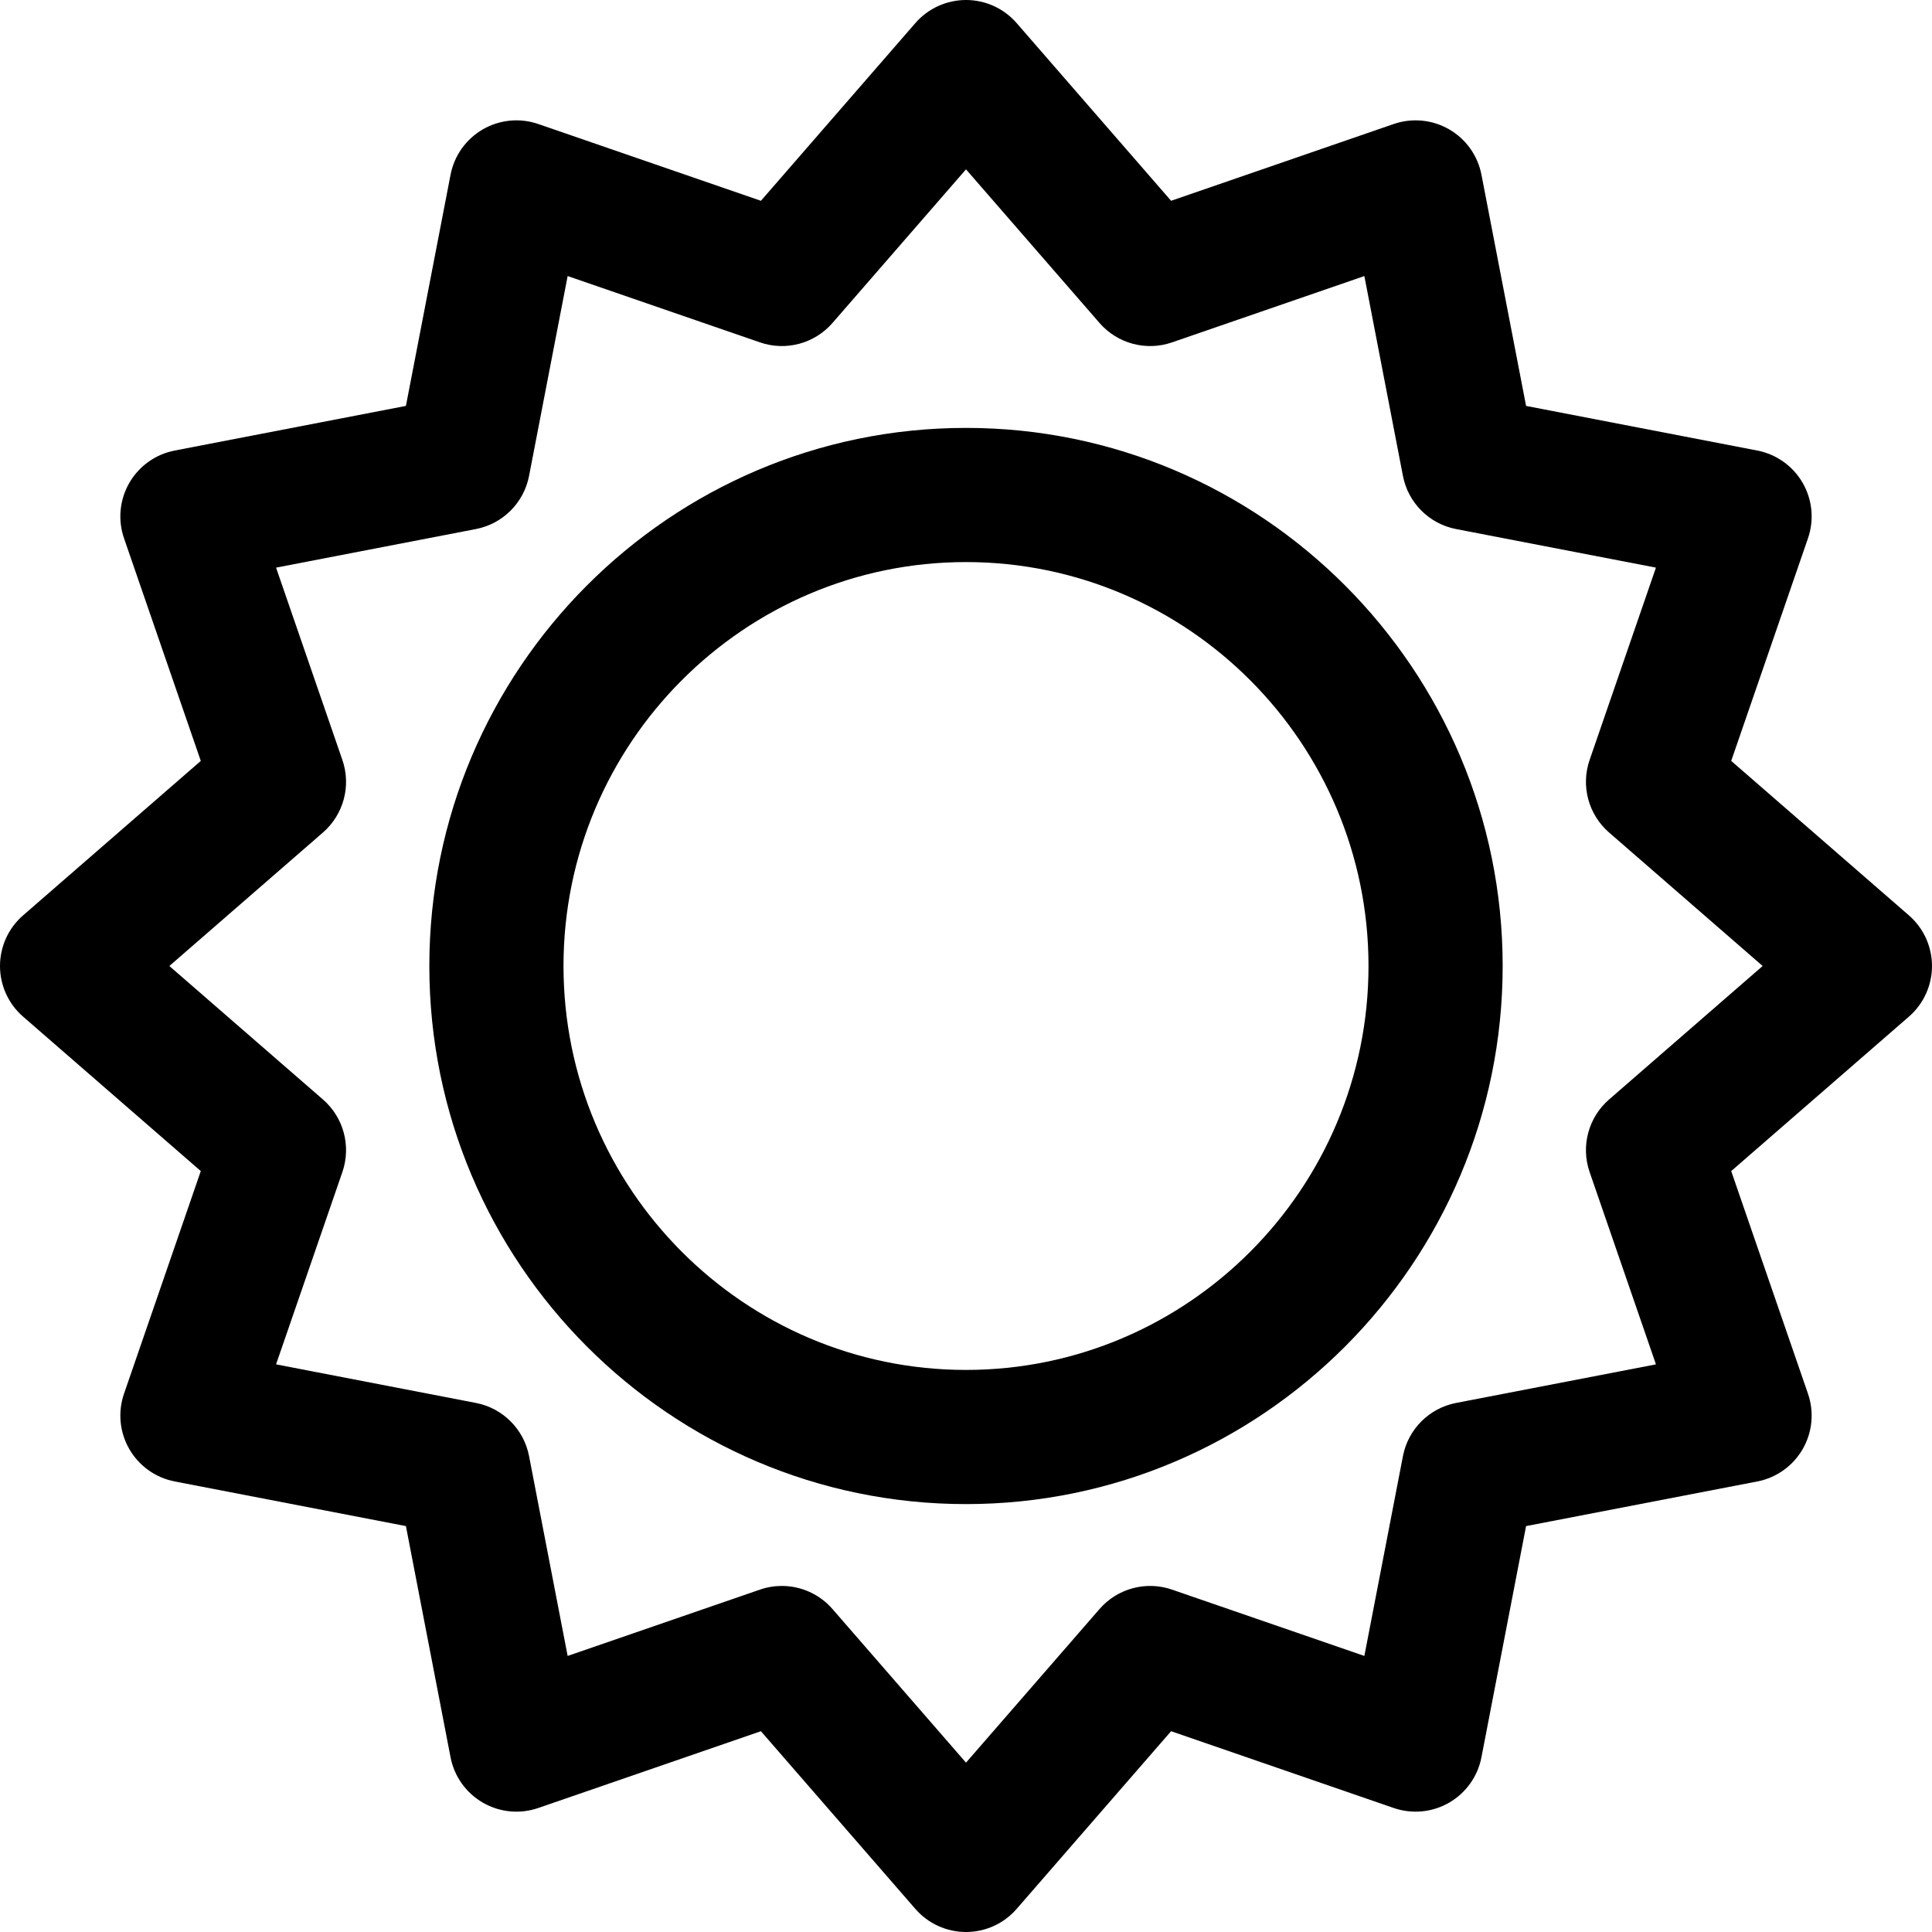 <?xml version="1.0" encoding="iso-8859-1"?>
<!-- Generator: Adobe Illustrator 18.0.0, SVG Export Plug-In . SVG Version: 6.00 Build 0)  -->
<!DOCTYPE svg PUBLIC "-//W3C//DTD SVG 1.1//EN" "http://www.w3.org/Graphics/SVG/1.1/DTD/svg11.dtd">
<svg version="1.1" id="Capa_1" xmlns="http://www.w3.org/2000/svg" xmlns:xlink="http://www.w3.org/1999/xlink" x="0px" y="0px"
	 viewBox="0 0 297 297" style="enable-background:new 0 0 297 297;" xml:space="preserve">
<g>
	<path d="M148.497,65.78C103.008,65.78,66,102.889,66,148.5s37.008,82.72,82.497,82.72c45.492,0,82.503-37.108,82.503-82.72
		S193.989,65.78,148.497,65.78z M148.497,210.595c-34.116,0-61.872-27.856-61.872-62.095s27.756-62.095,61.872-62.095
		c34.12,0,61.878,27.856,61.878,62.095S182.617,210.595,148.497,210.595z"/>
	<path d="M293.452,140.717l-27.319-23.745l11.802-34.223c0.976-2.826,0.676-5.935-0.819-8.523c-1.495-2.587-4.04-4.398-6.974-4.965
		L234.6,62.4l-6.861-35.541c-0.566-2.936-2.378-5.479-4.965-6.975c-2.589-1.494-5.697-1.793-8.523-0.82l-34.223,11.803
		L156.284,3.548C154.325,1.294,151.486,0,148.5,0s-5.825,1.294-7.784,3.548l-23.743,27.319L82.75,19.065
		c-2.825-0.975-5.934-0.676-8.523,0.82c-2.587,1.496-4.398,4.039-4.965,6.975L62.4,62.399l-35.542,6.861
		c-2.935,0.566-5.479,2.378-6.974,4.965c-1.495,2.589-1.795,5.697-0.82,8.522l11.803,34.226L3.548,140.717
		C1.294,142.675,0,145.514,0,148.5s1.294,5.825,3.548,7.783l27.319,23.743l-11.803,34.226c-0.975,2.825-0.675,5.934,0.82,8.522
		c1.495,2.587,4.04,4.398,6.974,4.965L62.4,234.6l6.861,35.541c0.566,2.936,2.378,5.479,4.966,6.975s5.697,1.797,8.522,0.82
		l34.223-11.803l23.743,27.319c1.959,2.254,4.798,3.548,7.784,3.548s5.825-1.294,7.784-3.548l23.743-27.319l34.223,11.803
		c2.826,0.975,5.934,0.676,8.523-0.82c2.587-1.496,4.398-4.039,4.965-6.975l6.861-35.54l35.542-6.861
		c2.935-0.566,5.478-2.378,6.974-4.965c1.495-2.589,1.795-5.697,0.82-8.522l-11.803-34.226l27.319-23.743
		c2.254-1.958,3.548-4.797,3.548-7.783S295.706,142.675,293.452,140.717z M247.35,169.025c-3.174,2.76-4.355,7.17-2.984,11.145
		l10.197,29.569l-30.722,5.931c-4.138,0.799-7.372,4.034-8.171,8.171l-5.931,30.721l-29.566-10.196
		c-3.977-1.375-8.387-0.19-11.146,2.983L148.5,270.967l-20.526-23.617c-1.995-2.295-4.854-3.548-7.786-3.548
		c-1.123,0-2.259,0.184-3.36,0.564l-29.566,10.196l-5.932-30.722c-0.799-4.138-4.033-7.373-8.171-8.171l-30.721-5.93l10.197-29.569
		c1.371-3.976,0.189-8.386-2.984-11.145L26.033,148.5l23.617-20.525c3.174-2.76,4.356-7.17,2.984-11.146L42.438,87.26l30.722-5.931
		c4.138-0.799,7.372-4.034,8.171-8.171l5.931-30.721l29.566,10.196c3.979,1.376,8.387,0.191,11.146-2.983L148.5,26.033
		l20.526,23.617c2.76,3.175,7.17,4.357,11.146,2.983l29.566-10.196l5.931,30.722c0.799,4.138,4.033,7.373,8.171,8.171l30.722,5.93
		l-10.196,29.566c-1.372,3.976-0.191,8.387,2.983,11.146l23.617,20.527L247.35,169.025z"/>
</g>
<g>
</g>
<g>
</g>
<g>
</g>
<g>
</g>
<g>
</g>
<g>
</g>
<g>
</g>
<g>
</g>
<g>
</g>
<g>
</g>
<g>
</g>
<g>
</g>
<g>
</g>
<g>
</g>
<g>
</g>
</svg>
